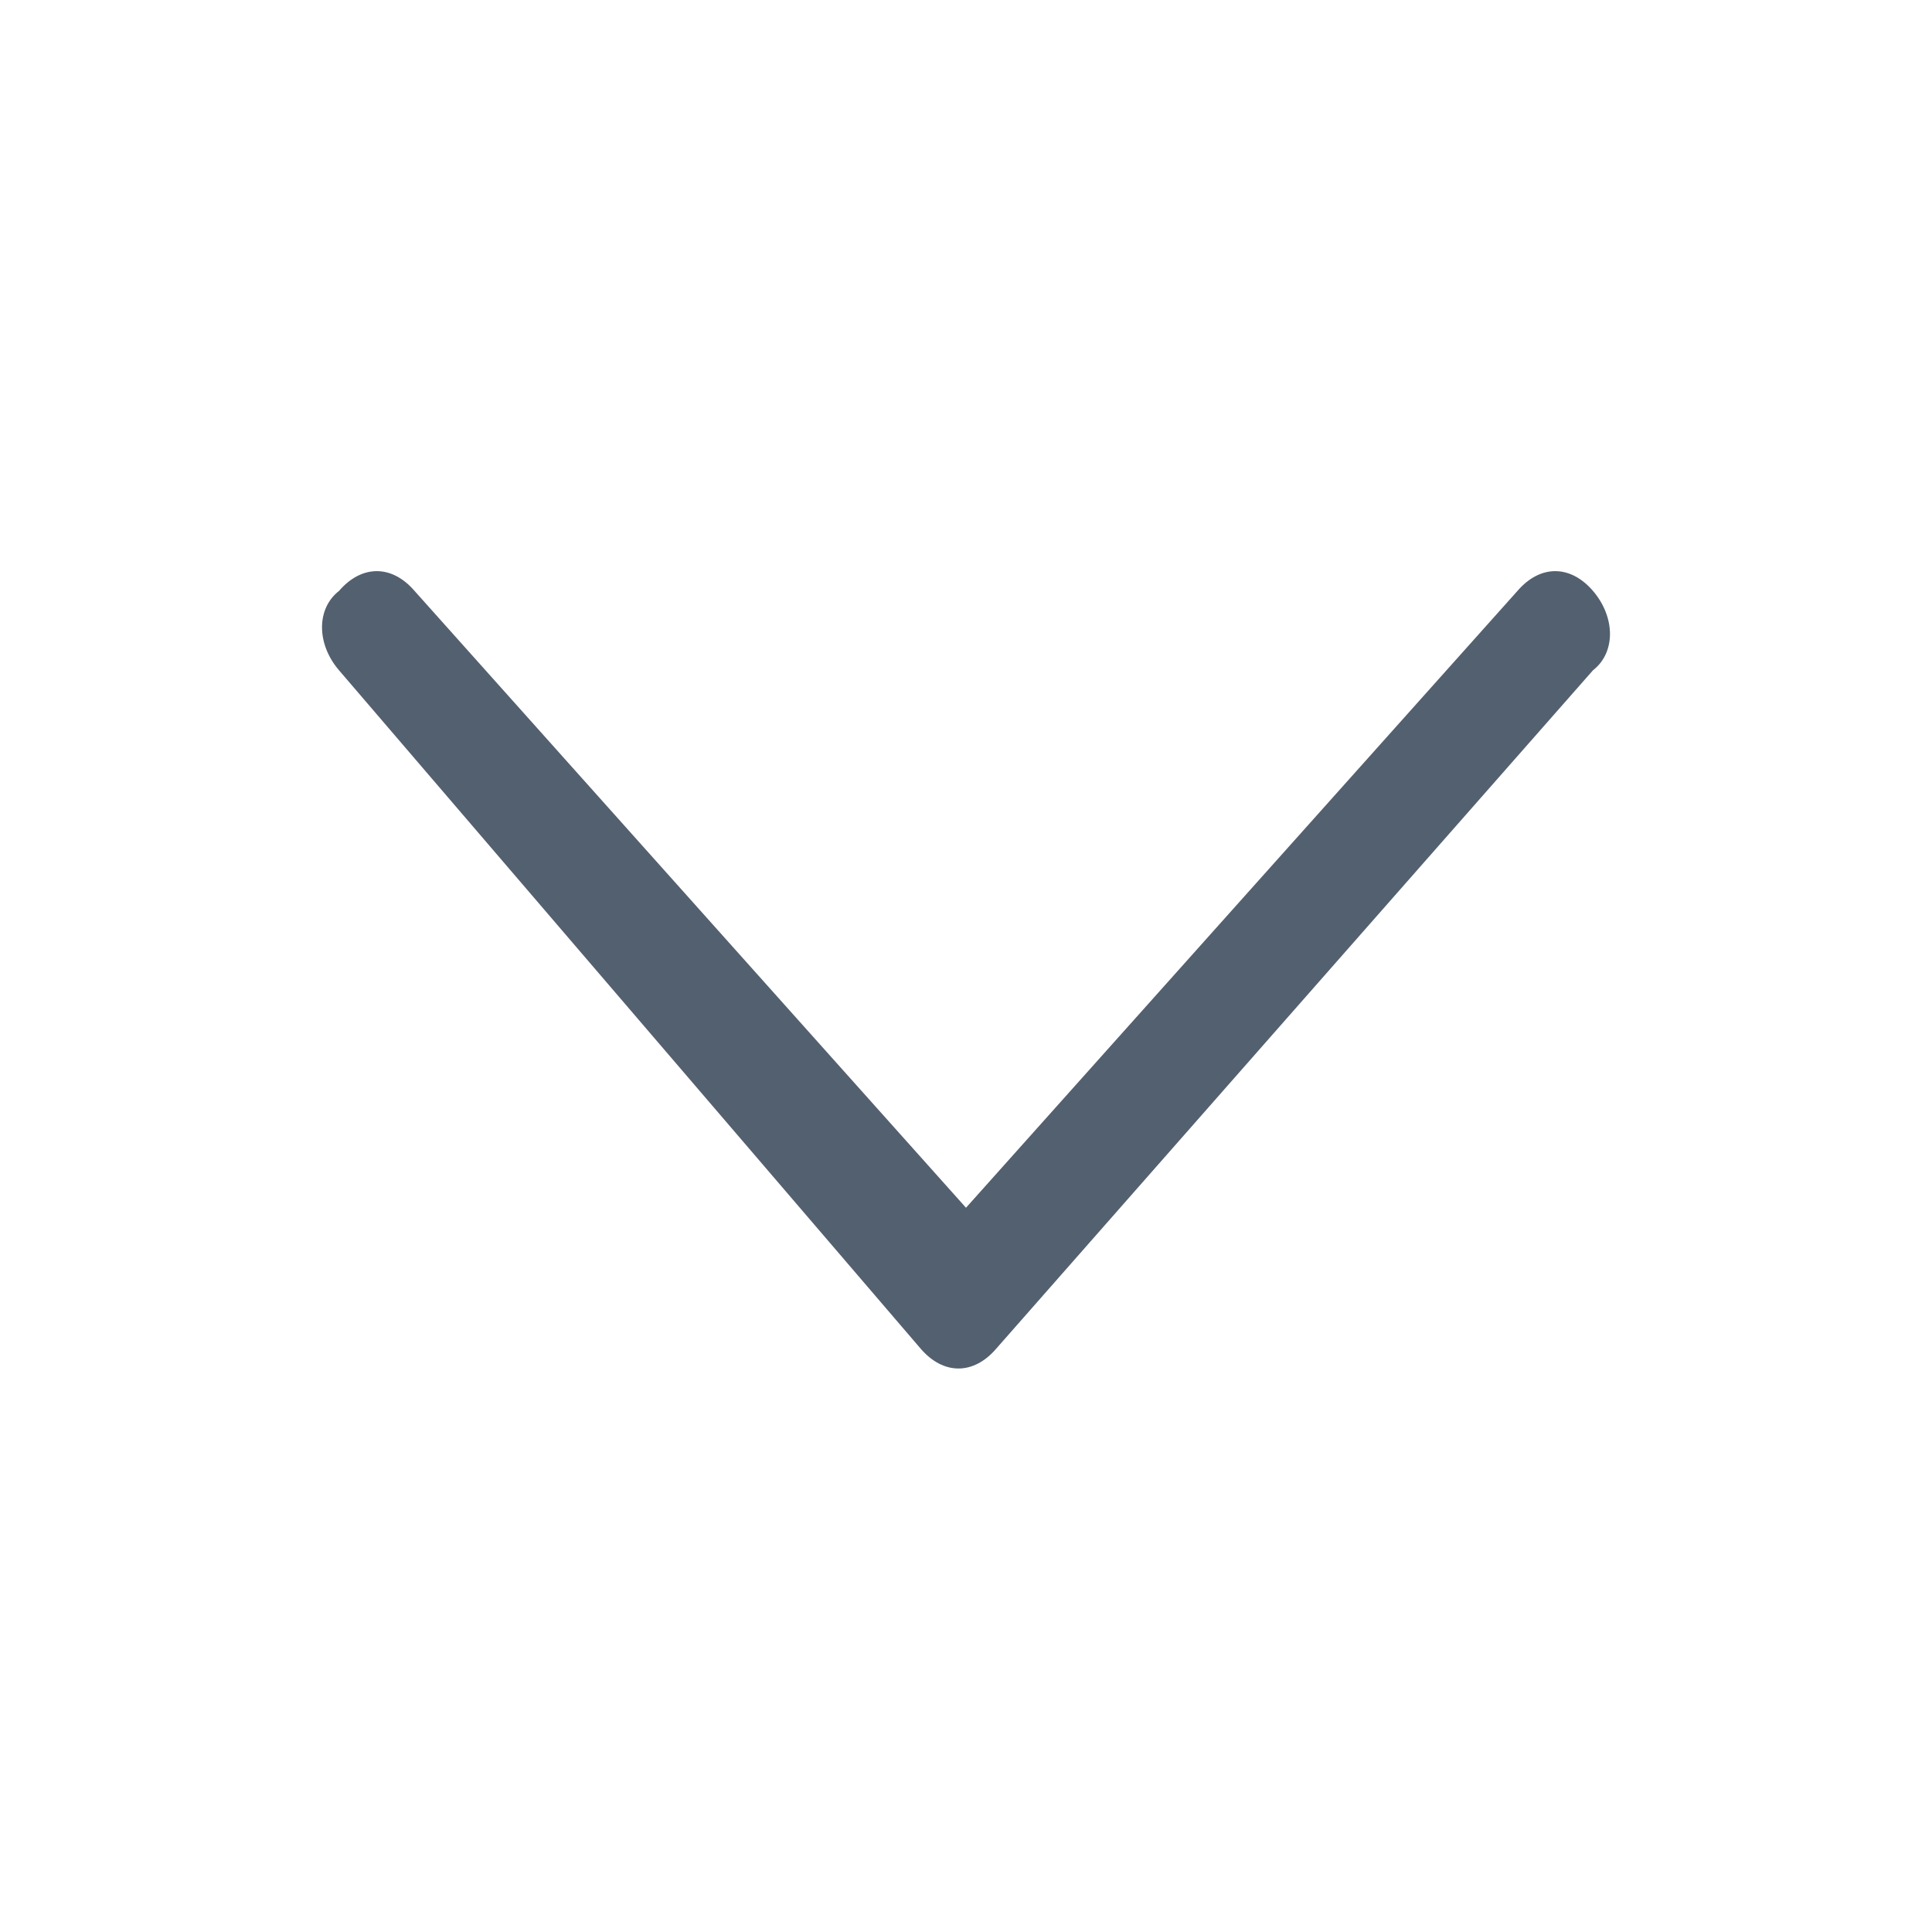 <svg width="24" height="24" viewBox="0 0 24 24" fill="none" xmlns="http://www.w3.org/2000/svg">
<path d="M12.375 16.754C12.094 17.082 11.719 17.082 11.437 16.754L4.211 8.326C3.93 7.998 3.93 7.56 4.211 7.341C4.493 7.013 4.868 7.013 5.15 7.341L12 15.003L18.85 7.341C19.132 7.013 19.507 7.013 19.789 7.341C20.07 7.67 20.07 8.108 19.789 8.326L12.375 16.754Z" fill="#53606F"/>
</svg>
